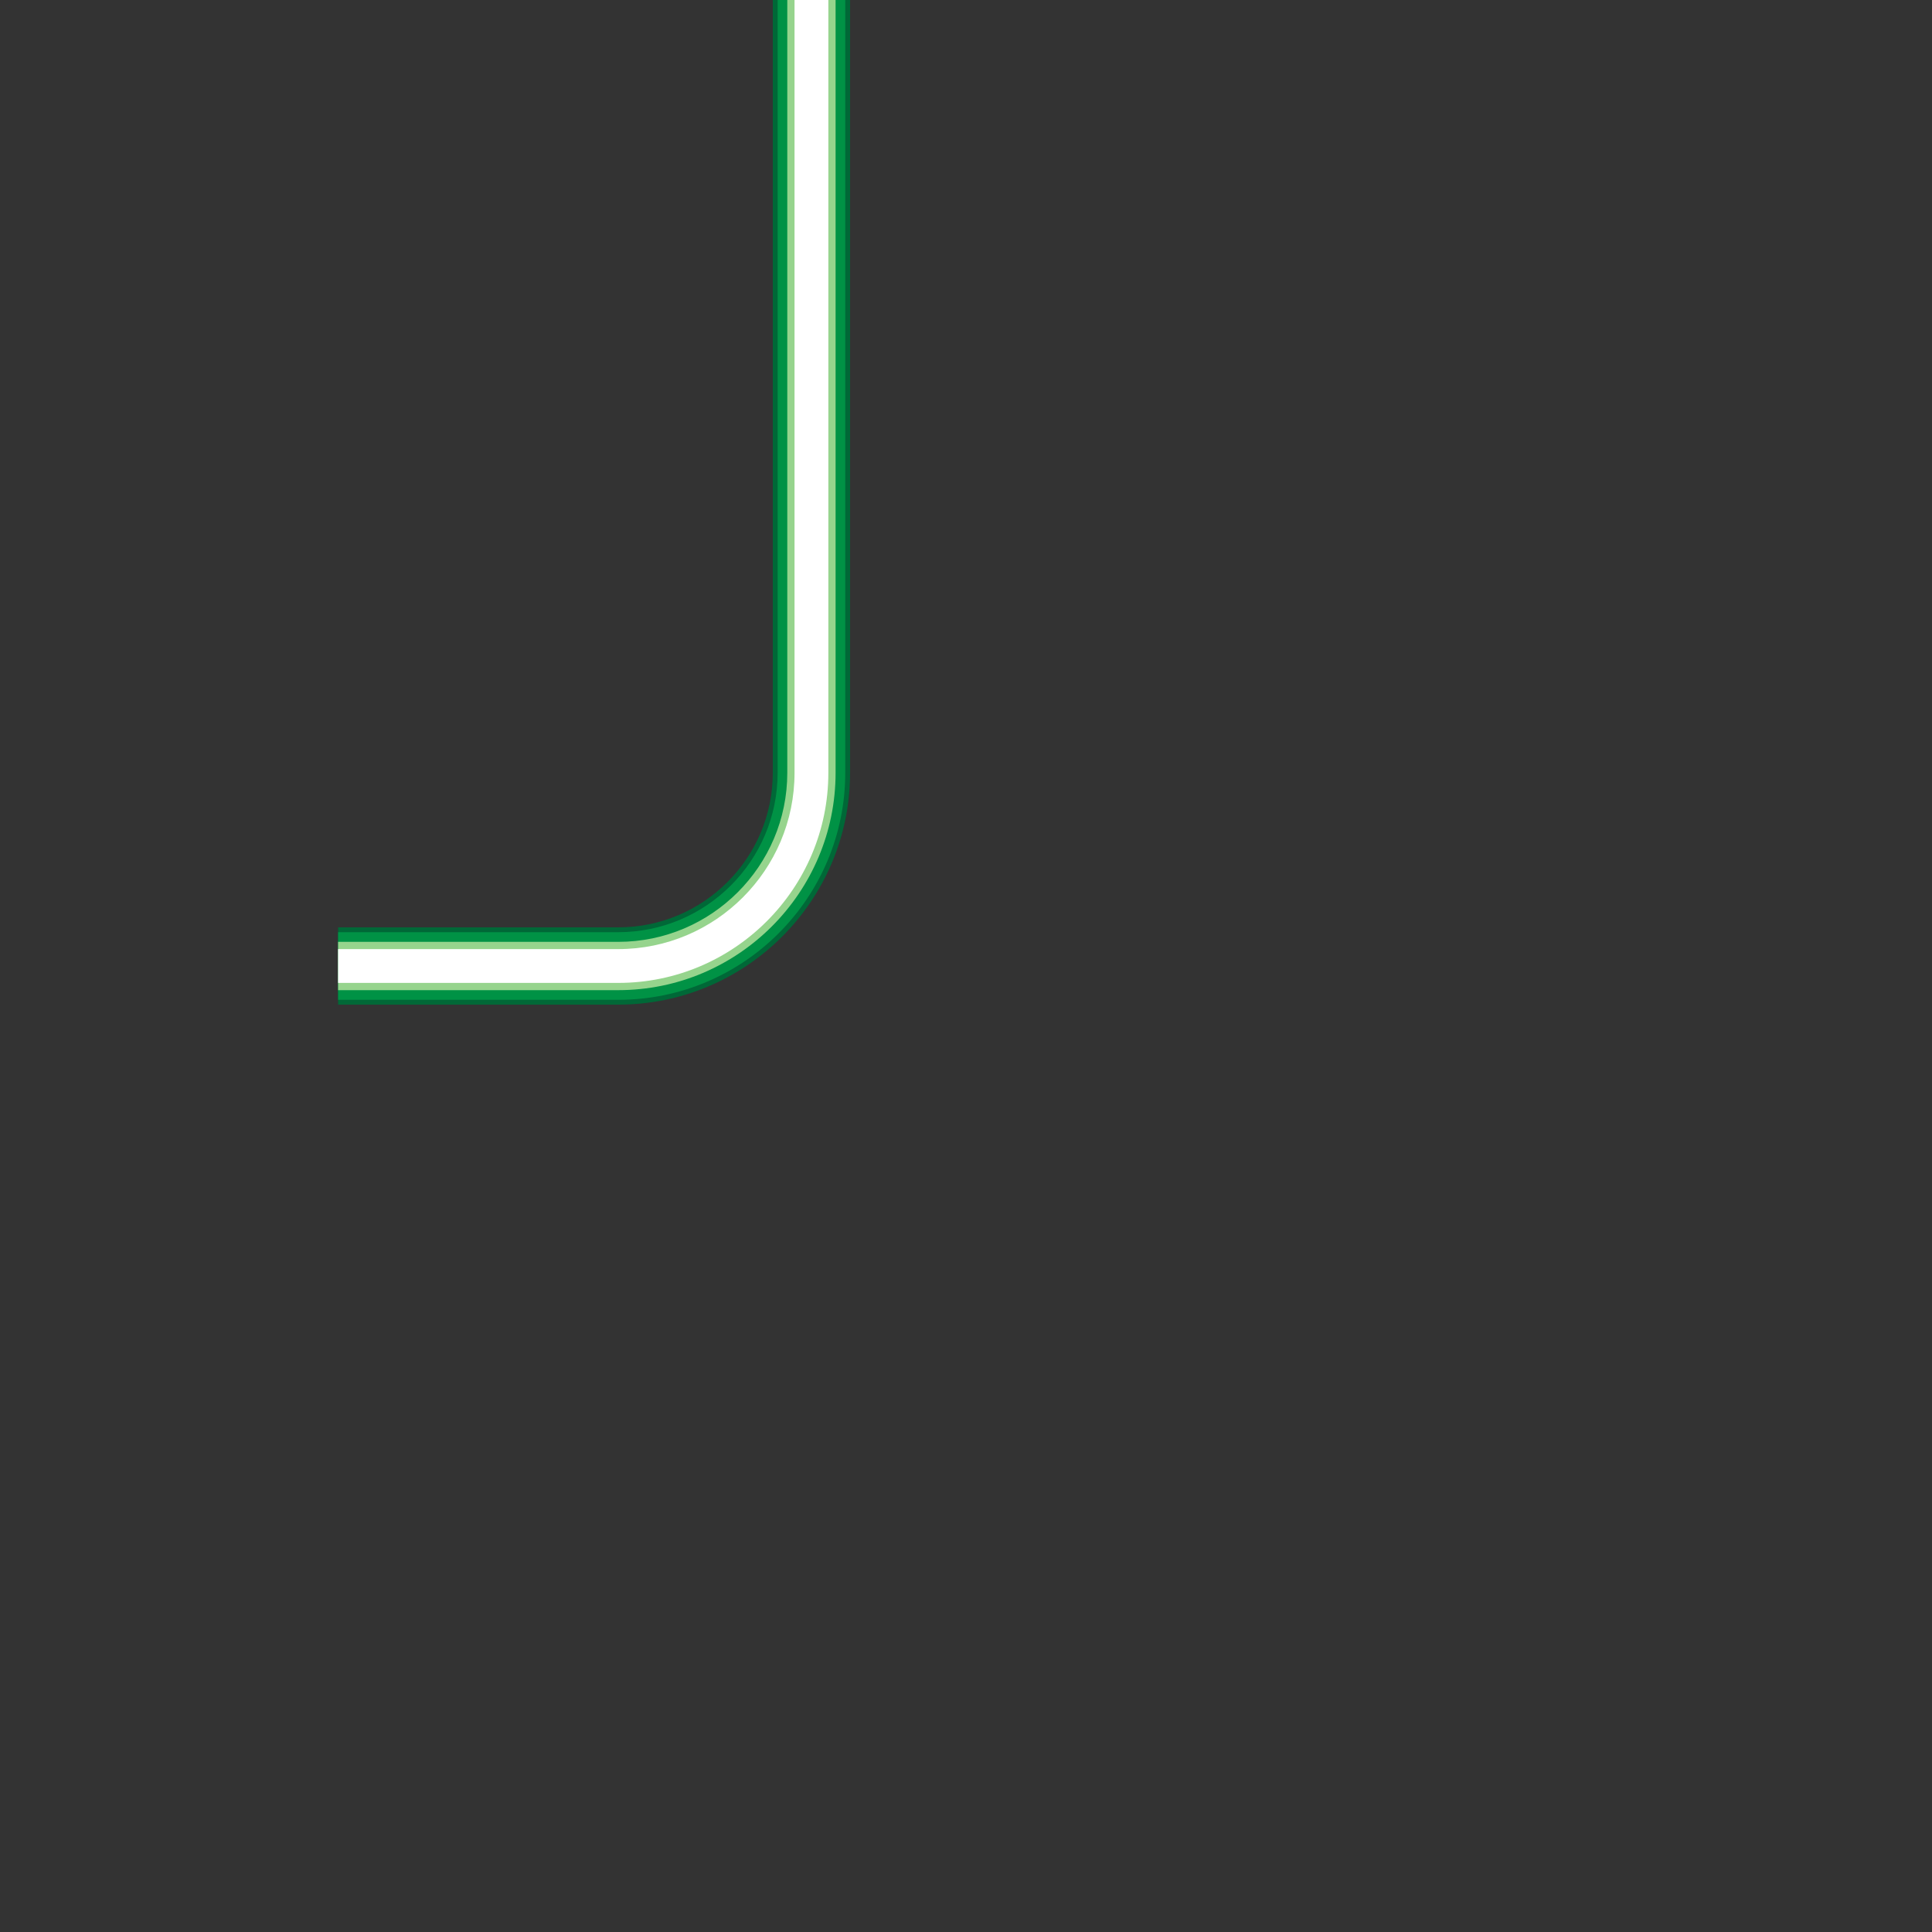 <svg version="1.1" id="Layer_1" xmlns="http://www.w3.org/2000/svg" xmlns:xlink="http://www.w3.org/1999/xlink" x="0px" y="0px" viewBox="0 0 100 100" xml:space="preserve"><rect x="0" y="0" width="100" height="100" fill="#333333" stroke="none"/><desc>Copyright Opto 22</desc> 
<g id="frame">
	<g id="frame_1_">
		<rect y="0.159" fill="none" width="100" height="100"></rect>
	</g>
</g>
<g id="shape">
	<g>
		<path fill="#006837" d="M44,0h-4v40c0,4.411-3.589,8-8,8H17.5v4H32c6.617,0,12-5.383,12-12V0z"></path>
		<path fill="#009245" d="M43.75,0h-3.5v40c0,4.549-3.701,8.25-8.25,8.25H17.5v3.5H32c6.479,0,11.75-5.271,11.75-11.75V0z"></path>
	</g>
</g>
<g id="radial">
</g>
<g id="linear">
</g>
<g id="dark">
	<path fill="#96D48D" d="M43.25,0h-2.5v40c0,4.825-3.925,8.75-8.75,8.75H17.5v2.5H32c6.203,0,11.25-5.047,11.25-11.25V0z"></path>
</g>
<g id="light">
	<path fill="#FFFFFF" d="M42.875,0h-1.75v40c0,5.031-4.093,9.125-9.125,9.125H17.5v1.75H32c5.997,0,10.875-4.879,10.875-10.875V0z"></path>
</g>
<g id="shadow">
</g>
<g id="hlight">
</g>
</svg>